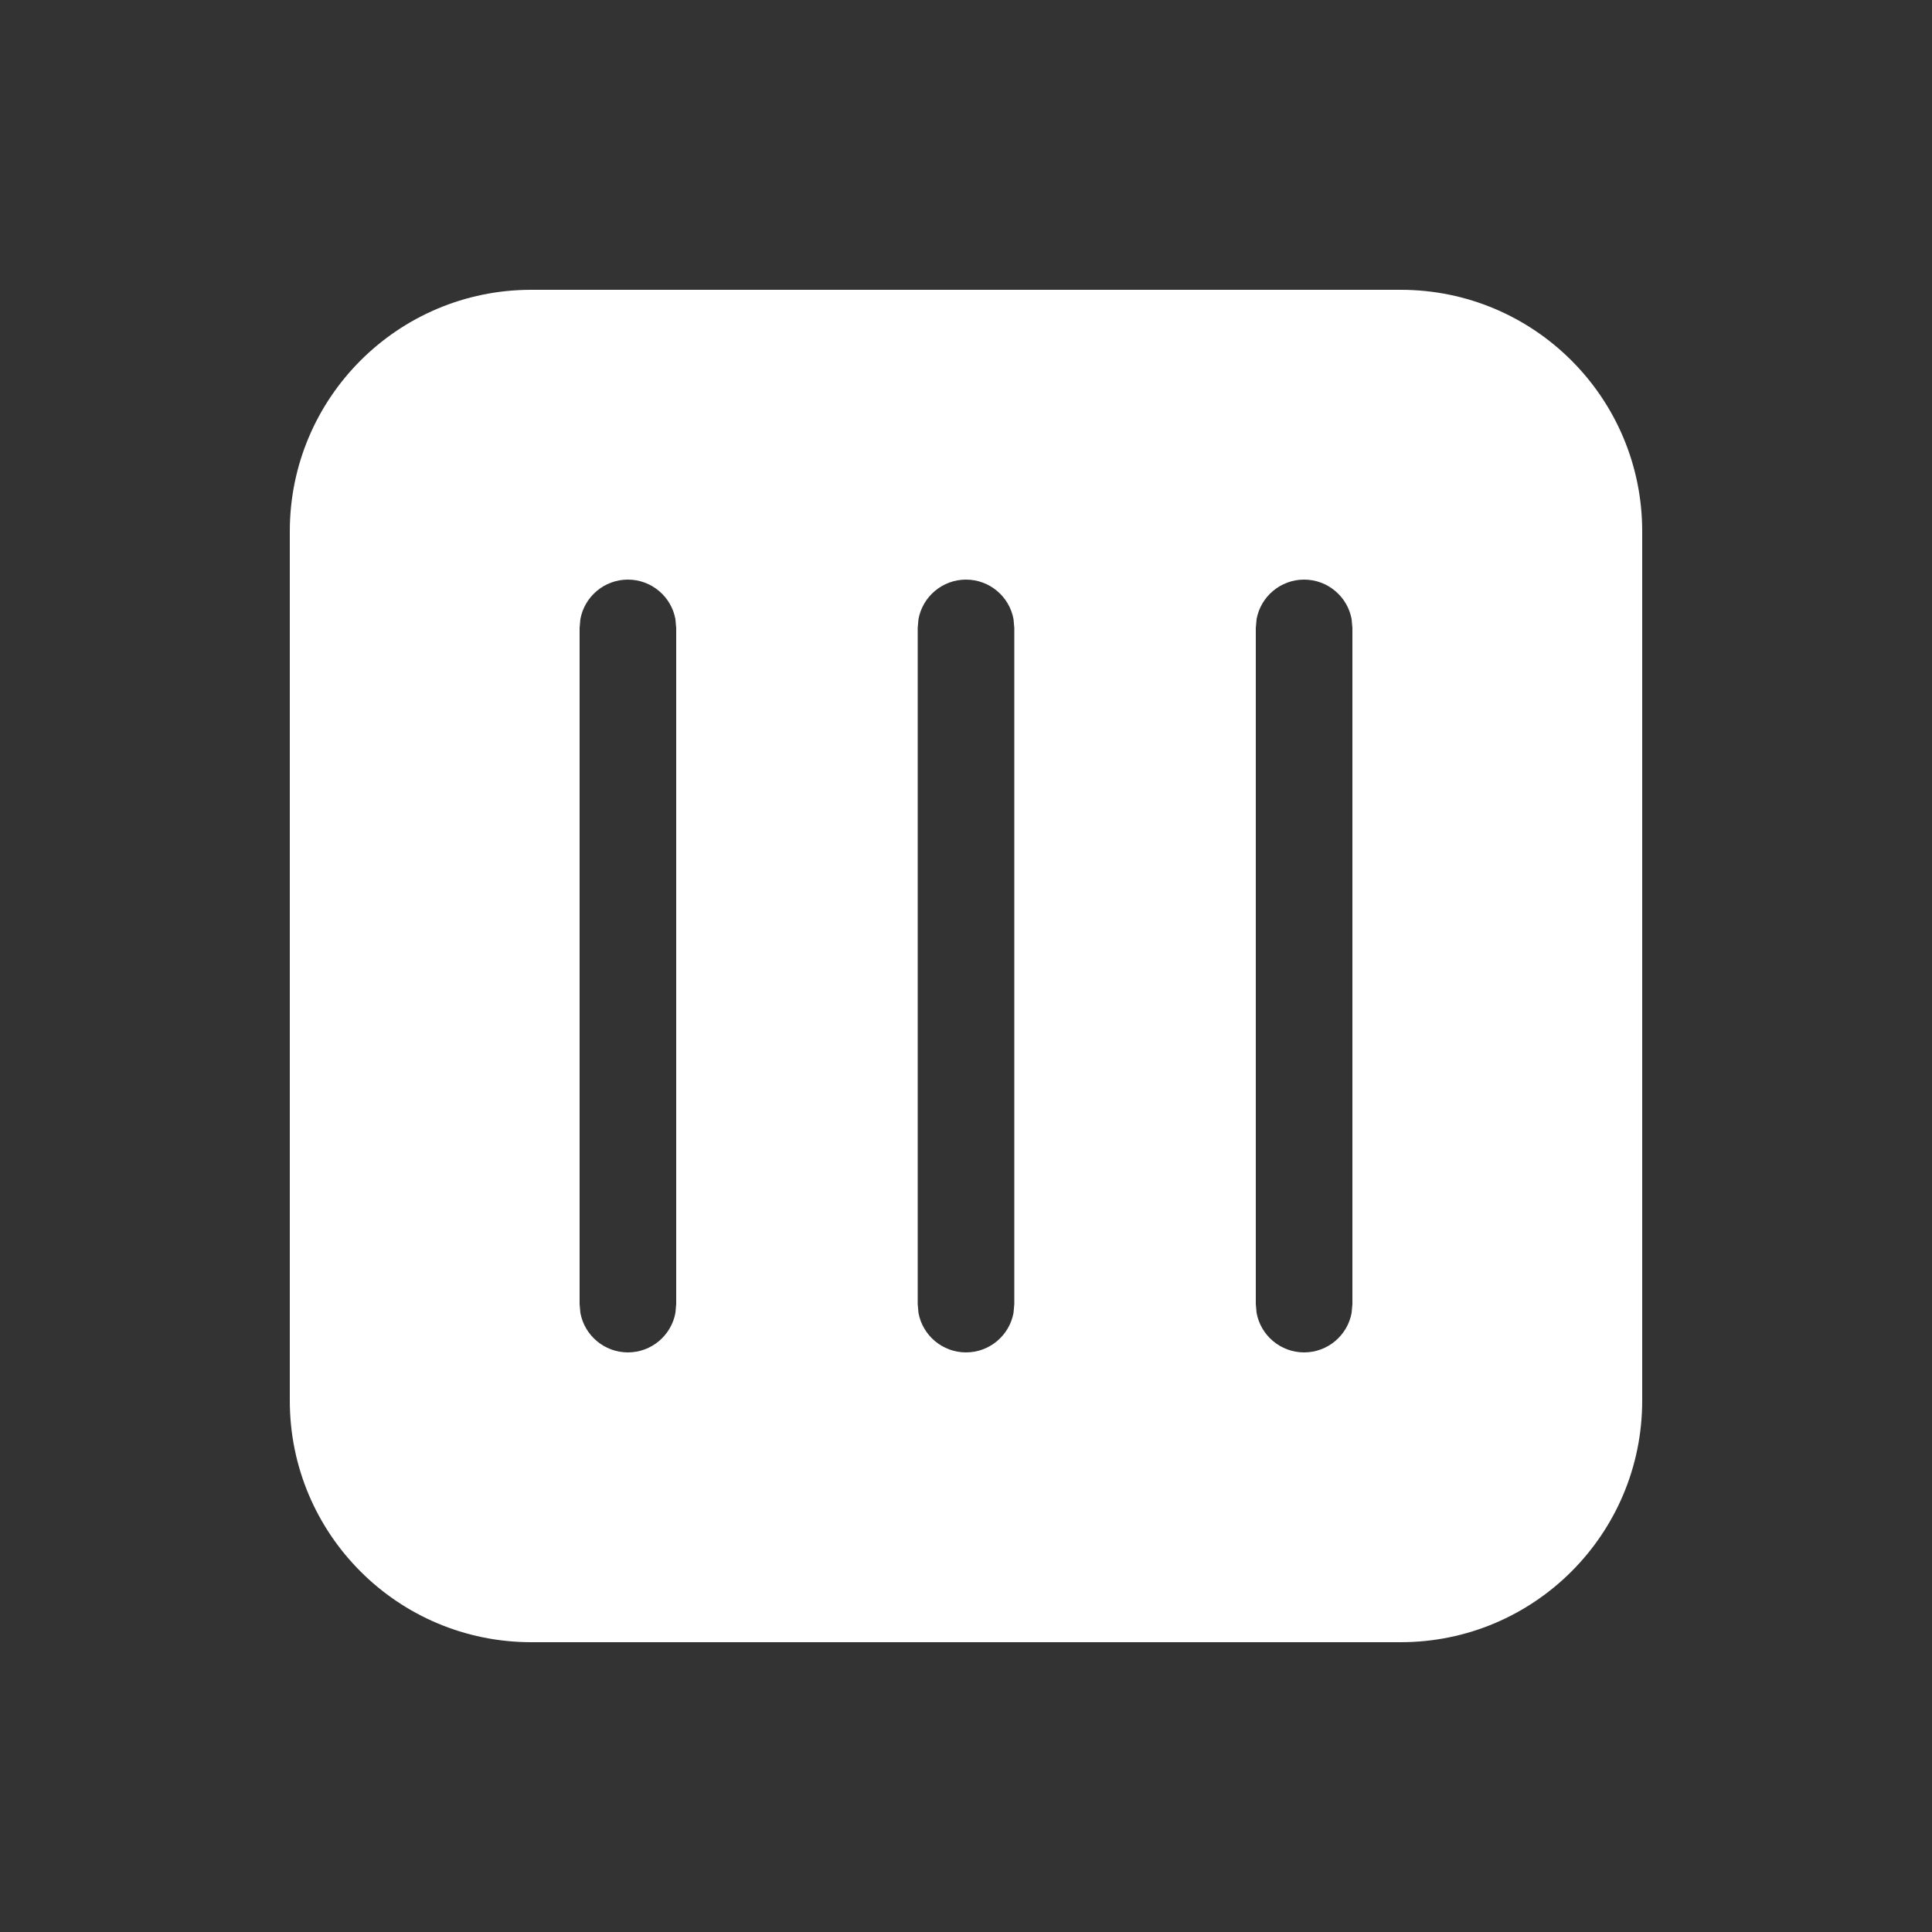 <svg width="20" height="20" viewBox="0 0 20 20" fill="none" xmlns="http://www.w3.org/2000/svg">
<rect x="0" y="0" width="20" height="20" fill="#333333" stroke="none"/>
<path d="M14.5 3C15.881 3 17 4.119 17 5.5V14.5C17 15.881 15.881 17 14.5 17H5.5C4.119 17 3 15.881 3 14.5V5.5C3 4.119 4.119 3 5.5 3H14.5ZM6.5 6C6.255 6 6.05 6.177 6.008 6.41L6 6.5V13.5L6.008 13.59C6.05 13.823 6.255 14 6.5 14C6.745 14 6.95 13.823 6.992 13.59L7 13.5V6.5L6.992 6.41C6.95 6.177 6.745 6 6.5 6ZM10 6C9.755 6 9.55 6.177 9.508 6.41L9.5 6.5V13.5L9.508 13.59C9.55 13.823 9.755 14 10 14C10.245 14 10.45 13.823 10.492 13.59L10.5 13.5V6.5L10.492 6.41C10.45 6.177 10.245 6 10 6ZM13.5 6C13.255 6 13.05 6.177 13.008 6.41L13 6.5V13.5L13.008 13.59C13.05 13.823 13.255 14 13.5 14C13.745 14 13.95 13.823 13.992 13.59L14 13.5V6.5L13.992 6.41C13.95 6.177 13.745 6 13.5 6Z" fill="#ffffff"/>
</svg>
